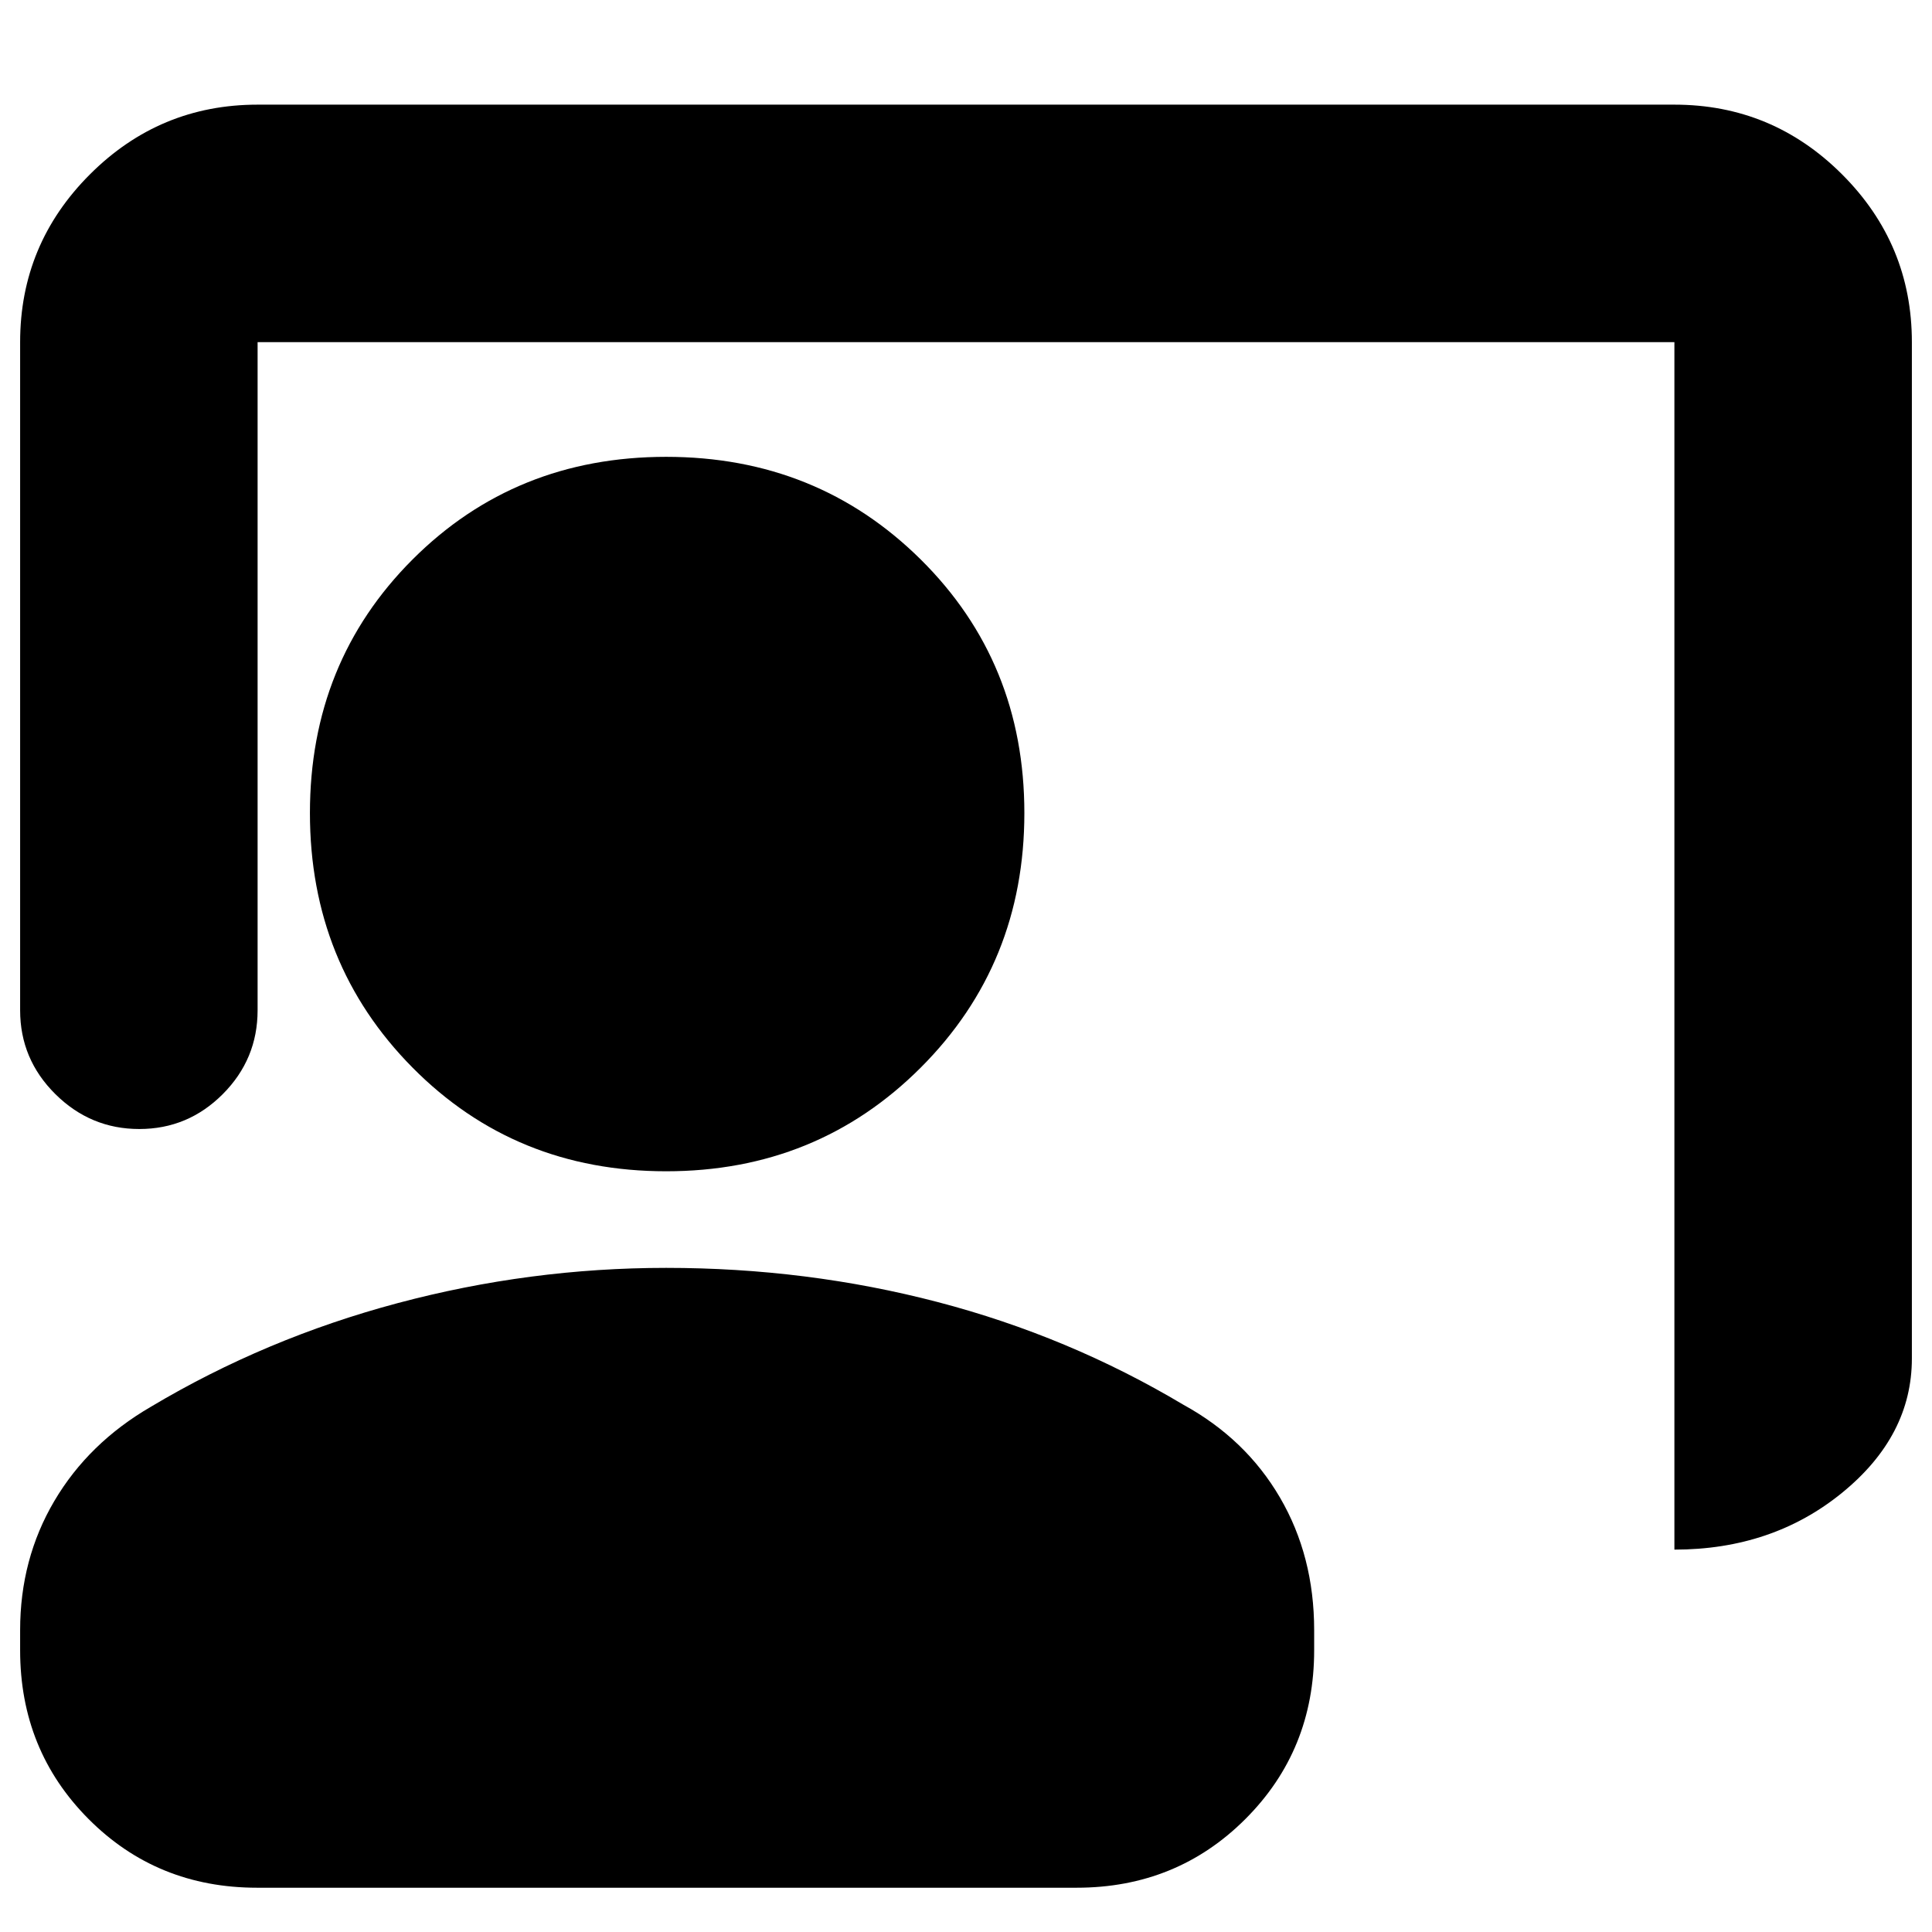 <svg xmlns="http://www.w3.org/2000/svg" height="20" viewBox="0 -960 960 960" width="20"><path d="M832-190v-600H128v332q0 24.3-17.289 41.65Q93.421-399 69.211-399 45-399 27.5-416.35T10-458v-332q0-48.675 34.663-83.338Q79.325-908 128-908h704q48.675 0 83.338 34.662Q950-838.675 950-790v505q0 38.488-34.662 66.744Q880.675-190 832-190ZM331-378q-75 0-126-51.5T154-556q0-75 51-126t126-51q75 0 126.5 51T509-556q0 75-51.5 126.5T331-378ZM127.717-22Q78-22 44-56.15T10-140v-10q0-35.341 17-64.17Q44-243 75-261q57-34 122.649-51.5Q263.299-330 331-330q70 0 135 17t122 51q31 17 48 46.11T653-150v10q0 49.7-34.162 83.85Q584.676-22 534.96-22H127.717Z"/></svg>